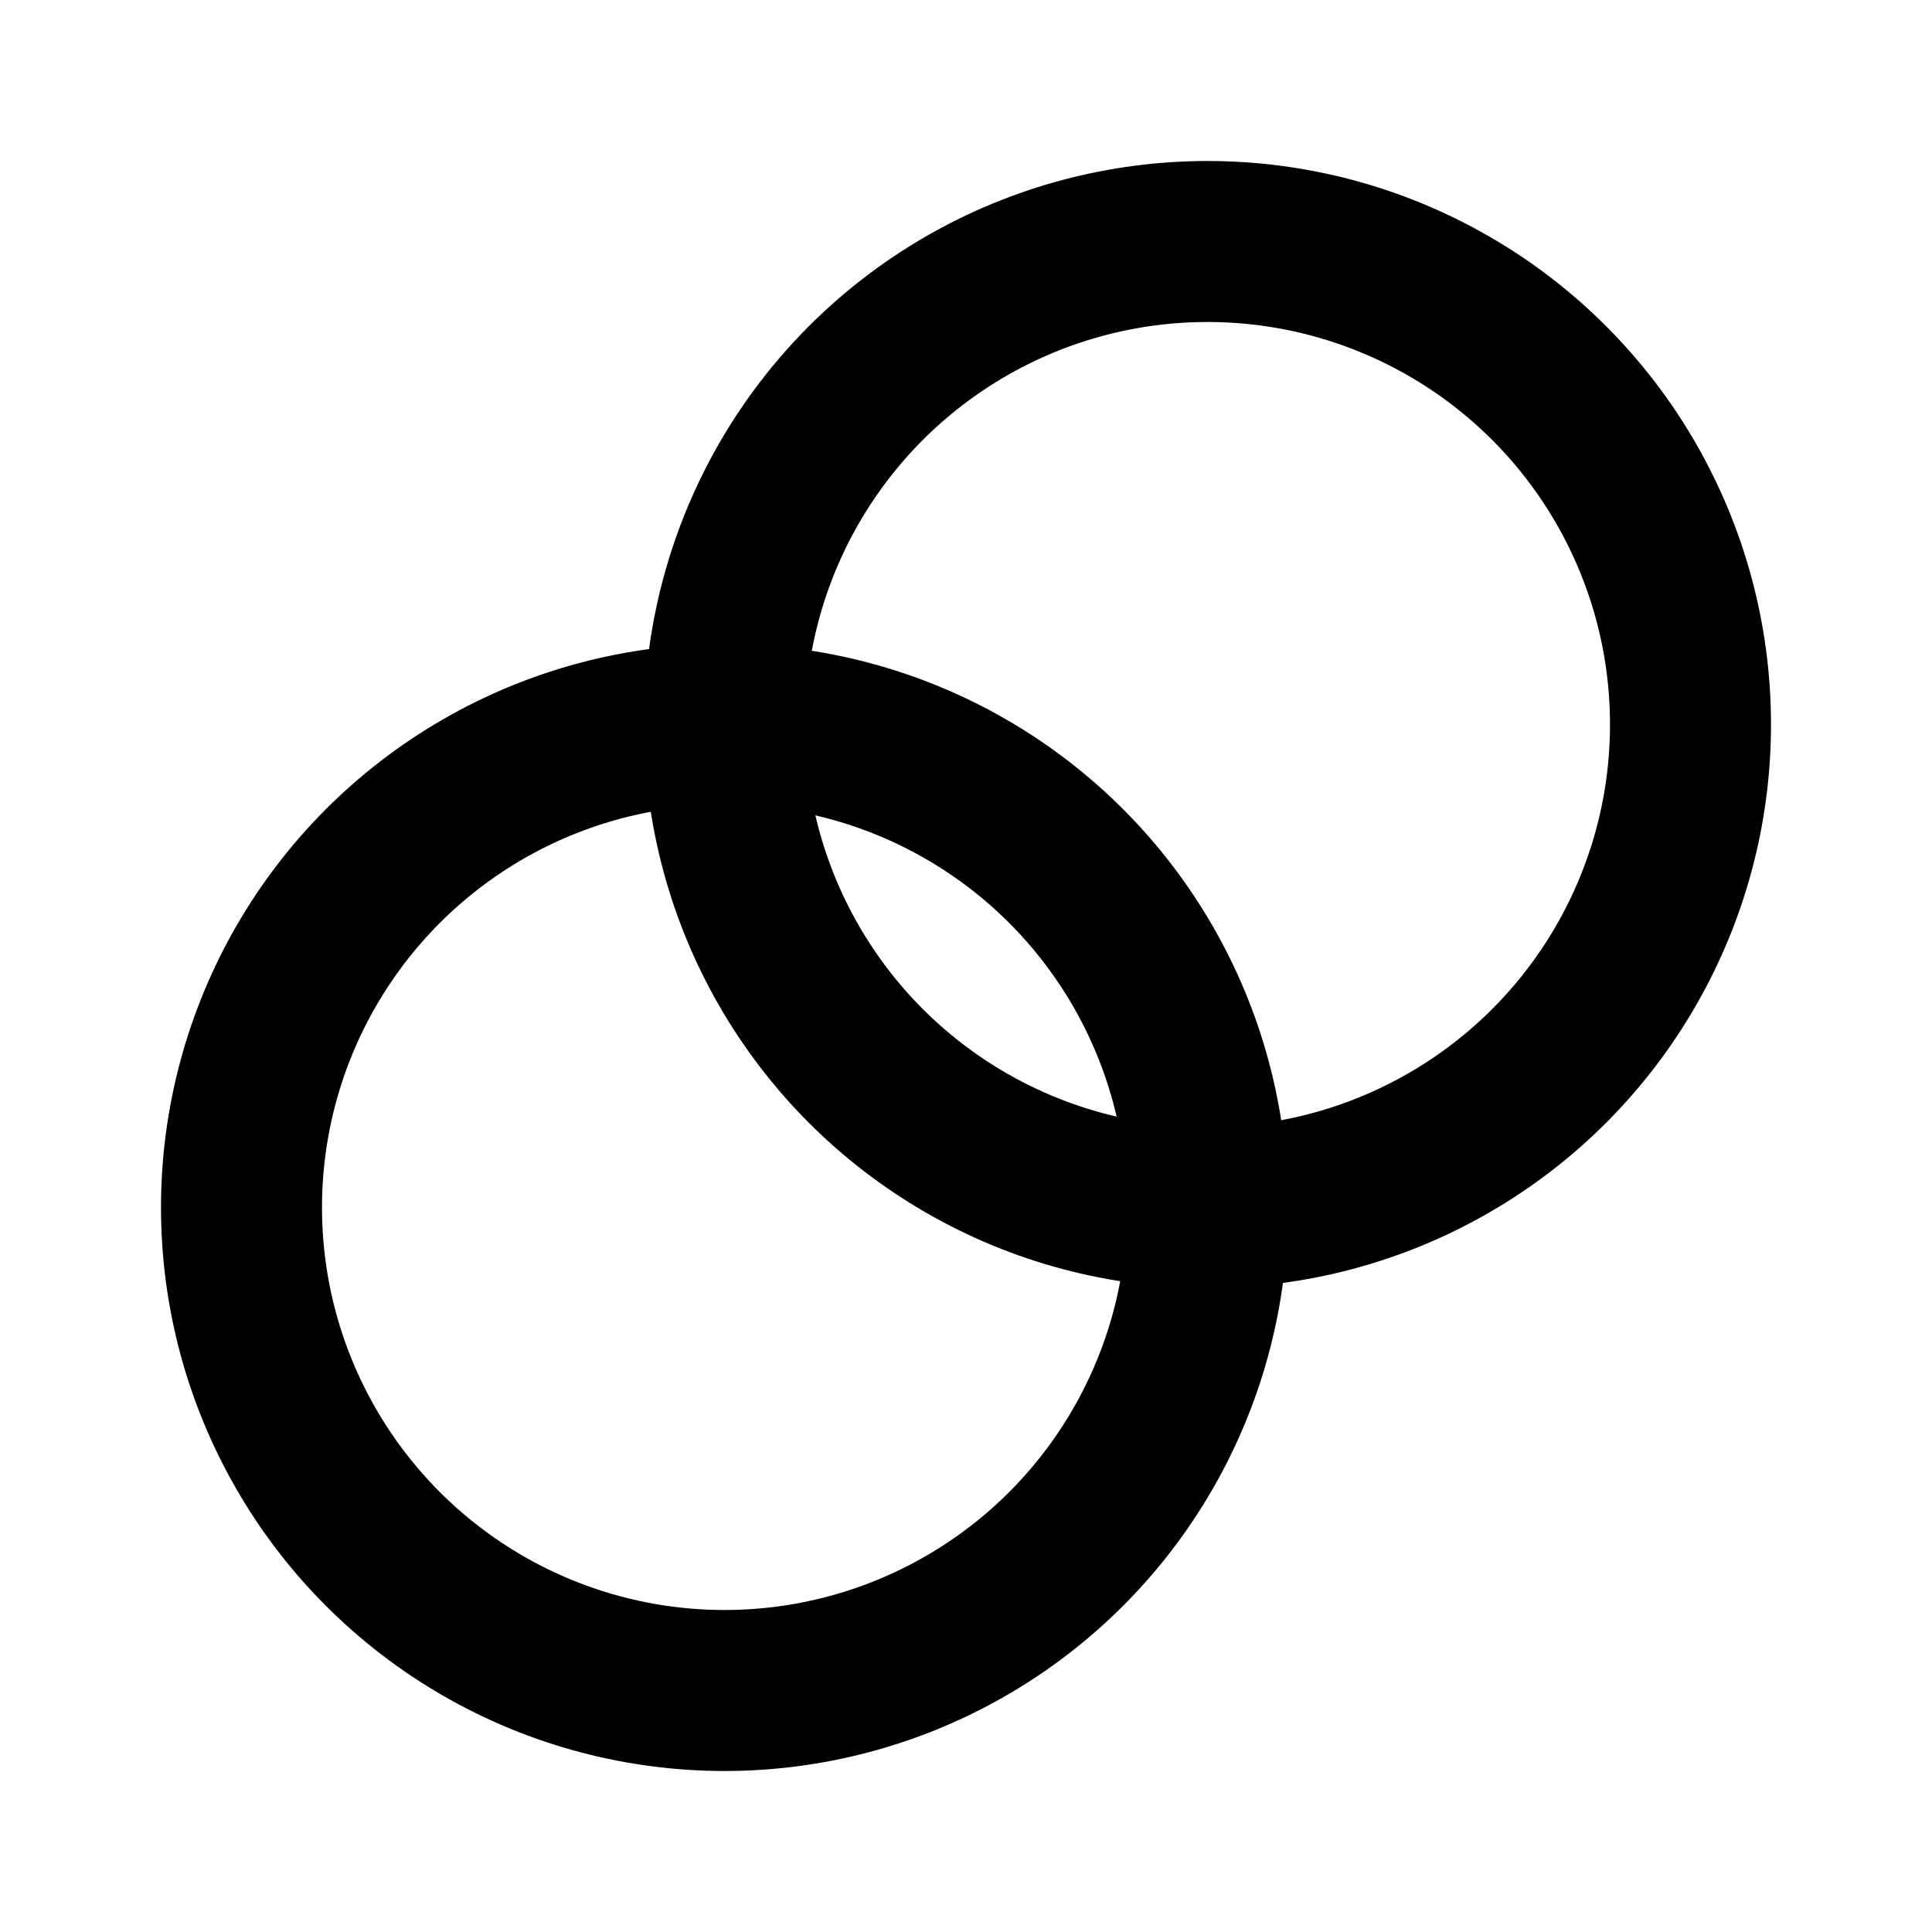 <svg width="100%" height="100%" viewBox="0 0 24 24" fill="none" xmlns="http://www.w3.org/2000/svg">
<circle cx="15" cy="9" r="6" stroke="currentColor" stroke-width="2"/>
<circle cx="9" cy="15" r="6" stroke="currentColor" stroke-width="2"/>
</svg>
